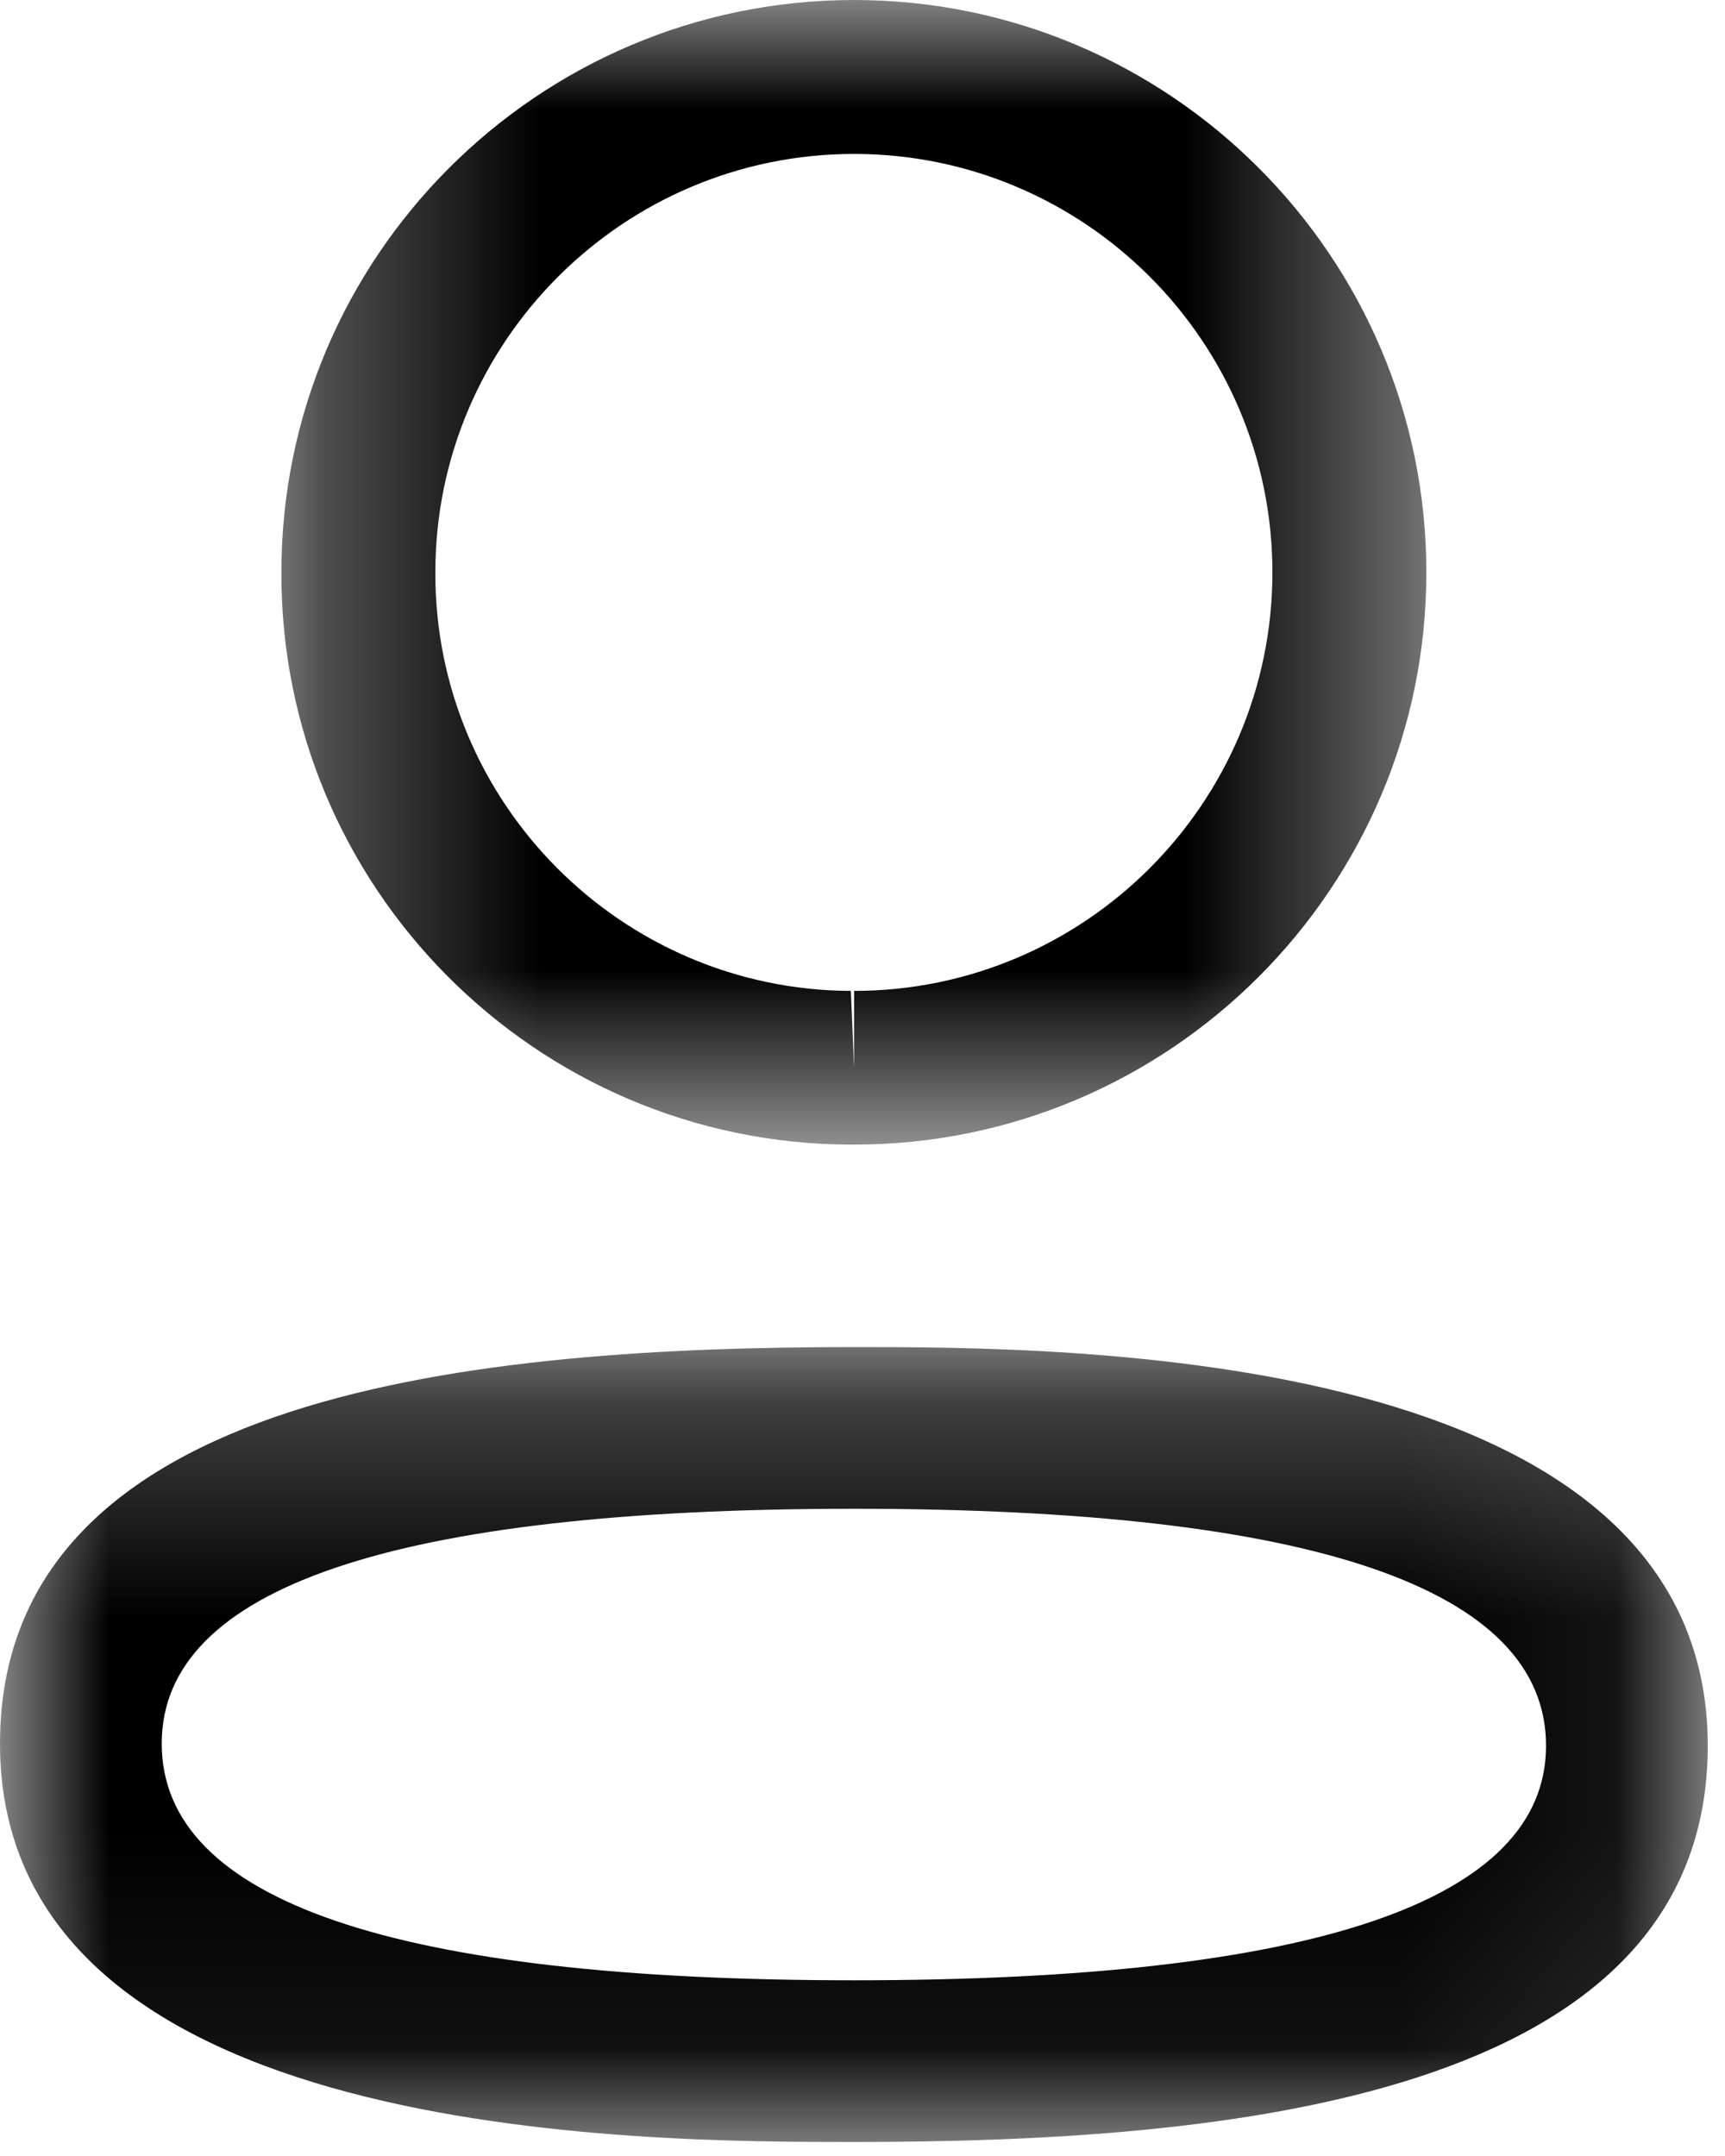 <svg width="8" height="10" viewBox="0 0 8 10" fill="none" xmlns="http://www.w3.org/2000/svg">
<mask id="mask0_33506_147" style="mask-type:alpha" maskUnits="userSpaceOnUse" x="0" y="6" width="8" height="4">
<path fill-rule="evenodd" clip-rule="evenodd" d="M0 6.248H7.92V9.935H0V6.248Z" fill="white"/>
</mask>
<g mask="url(#mask0_33506_147)">
<path fill-rule="evenodd" clip-rule="evenodd" d="M3.961 6.998C1.83 6.998 0.75 7.364 0.75 8.087C0.75 8.816 1.83 9.185 3.961 9.185C6.09 9.185 7.17 8.819 7.17 8.097C7.17 7.368 6.09 6.998 3.961 6.998M3.961 9.935C2.981 9.935 0 9.935 0 8.087C0 6.439 2.26 6.248 3.961 6.248C4.94 6.248 7.92 6.248 7.92 8.097C7.92 9.745 5.66 9.935 3.961 9.935" fill="black"/>
</g>
<mask id="mask1_33506_147" style="mask-type:alpha" maskUnits="userSpaceOnUse" x="1" y="0" width="6" height="6">
<path fill-rule="evenodd" clip-rule="evenodd" d="M1.305 0H6.615V5.309H1.305V0Z" fill="white"/>
</mask>
<g mask="url(#mask1_33506_147)">
<path fill-rule="evenodd" clip-rule="evenodd" d="M3.961 0.714C2.89 0.714 2.019 1.585 2.019 2.655C2.016 3.722 2.88 4.592 3.946 4.596L3.961 4.953V4.596C5.031 4.596 5.901 3.725 5.901 2.655C5.901 1.585 5.031 0.714 3.961 0.714M3.961 5.309H3.945C2.484 5.305 1.3 4.114 1.305 2.654C1.305 1.191 2.496 0 3.961 0C5.425 0 6.615 1.191 6.615 2.655C6.615 4.119 5.425 5.309 3.961 5.309" fill="black"/>
</g>
</svg>
